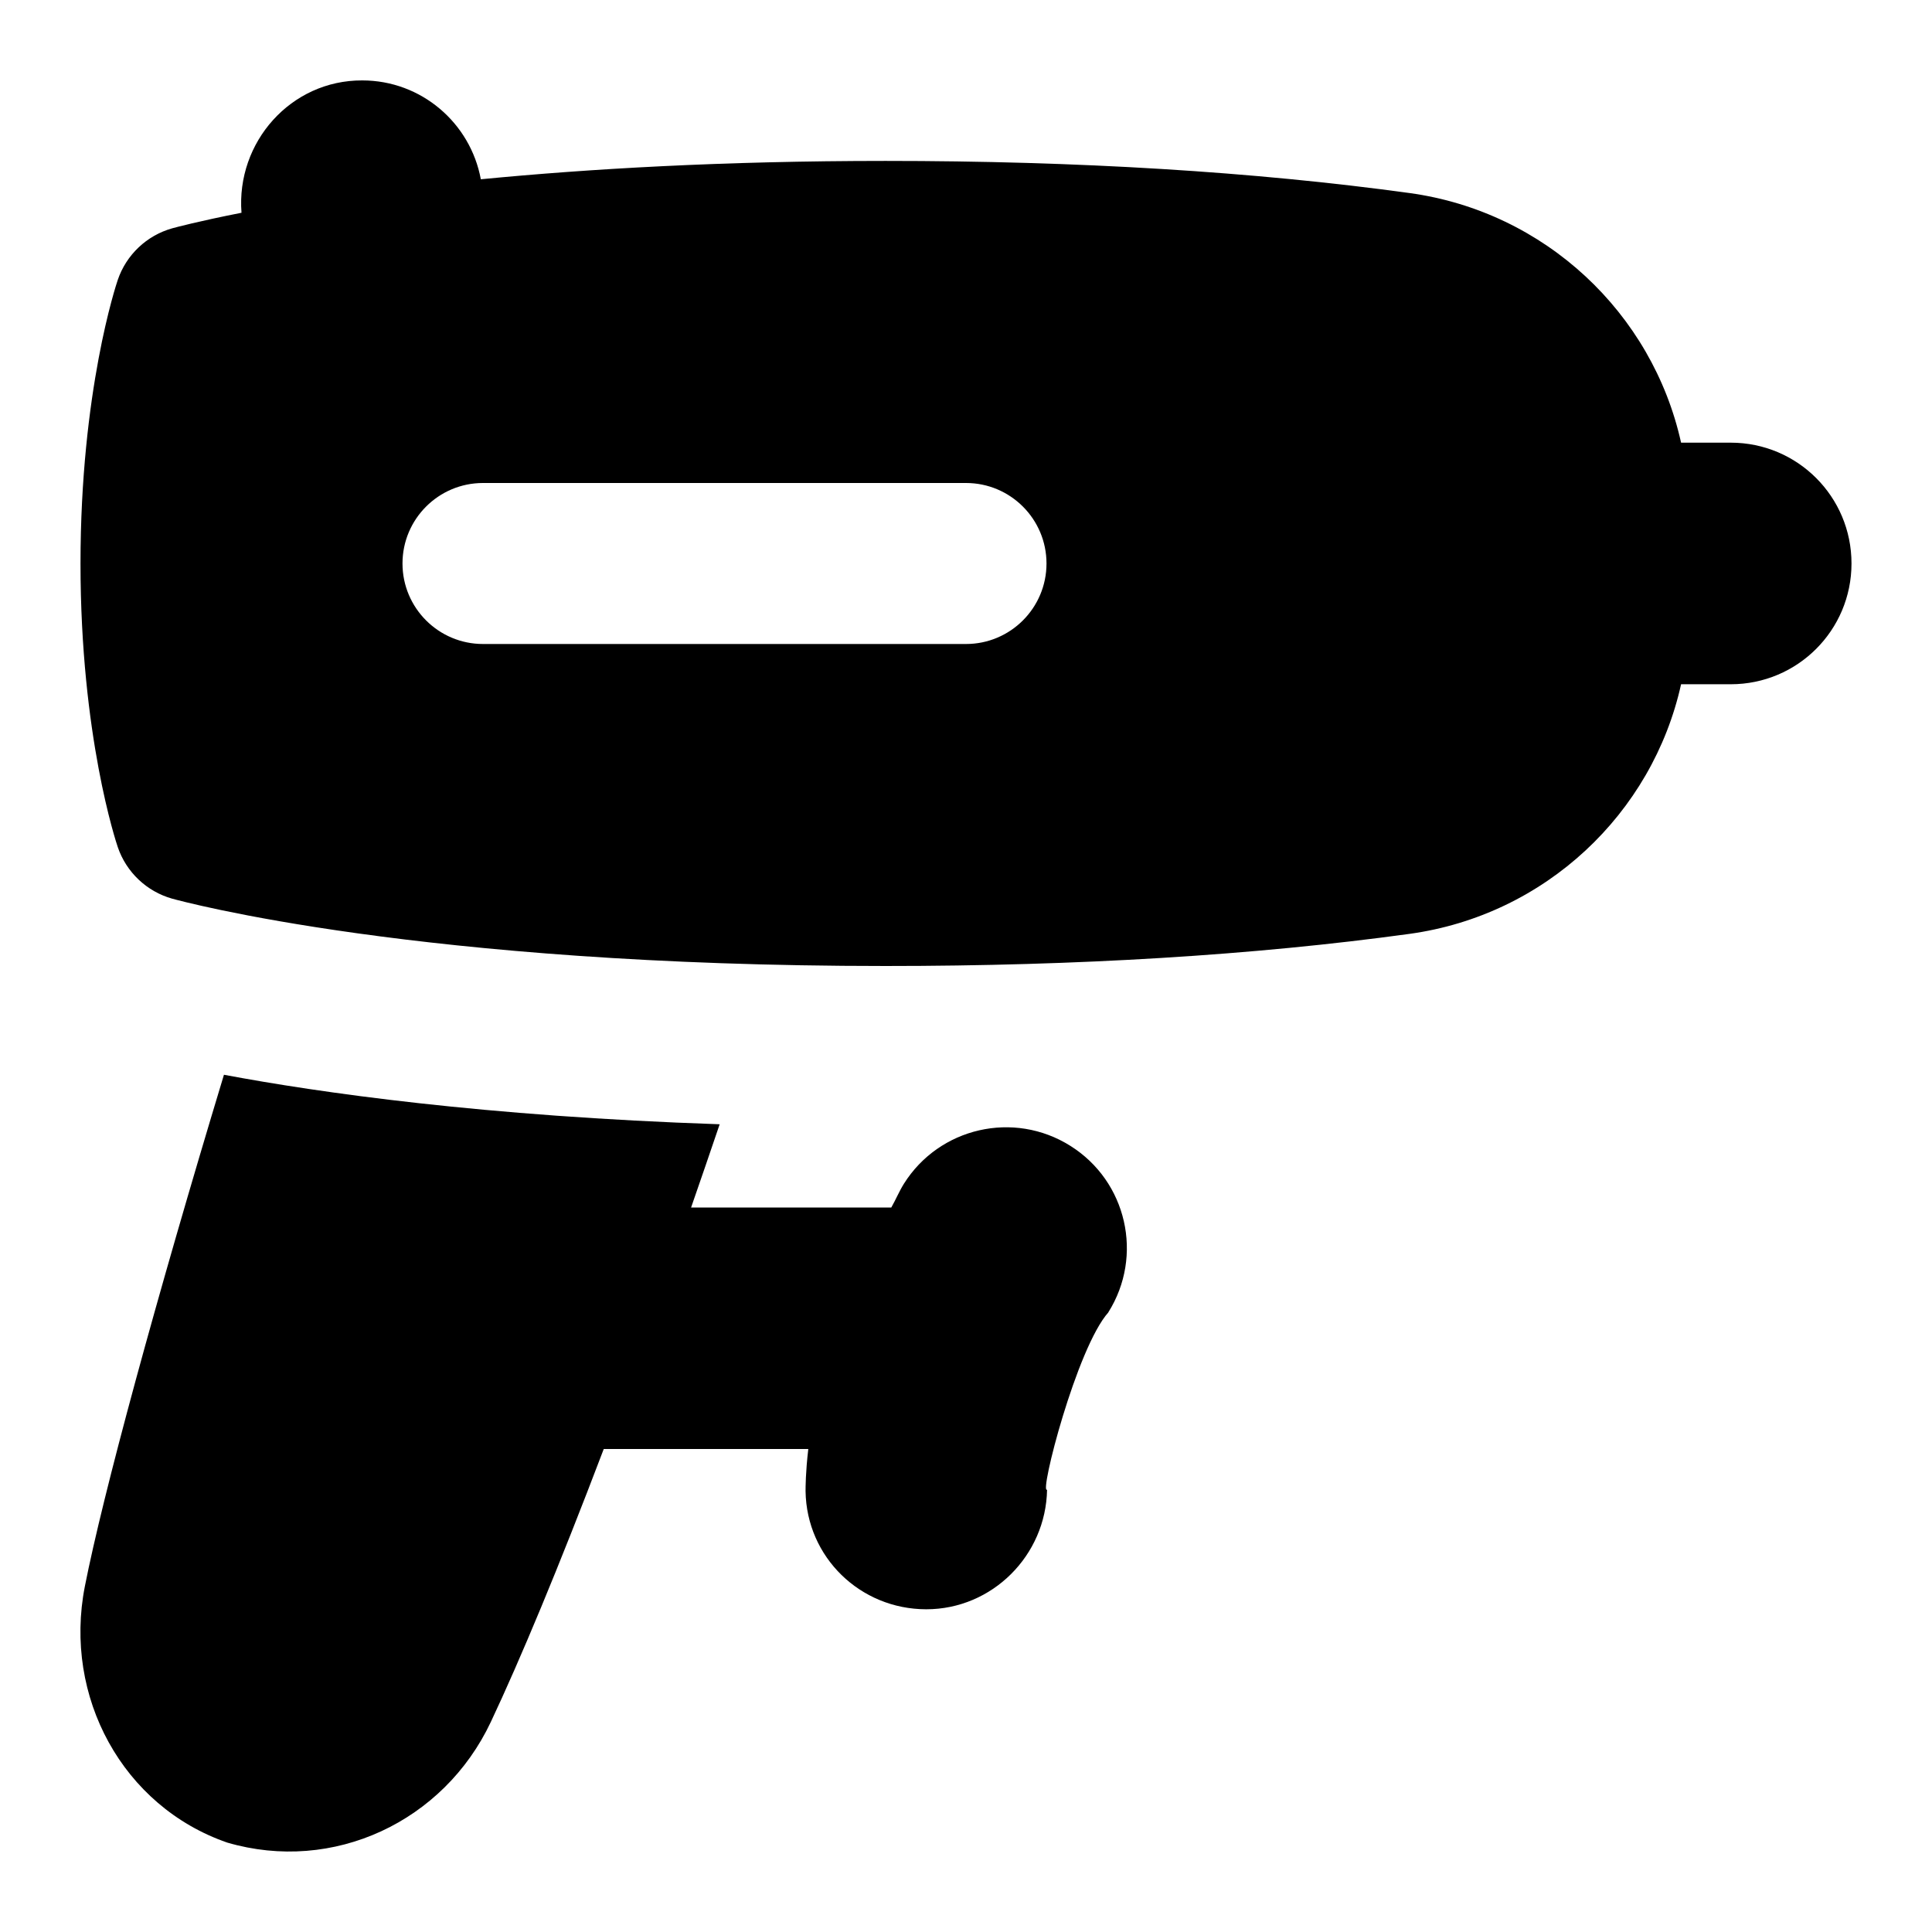 <svg id="Layer_1" viewBox="0 0 24 24" xmlns="http://www.w3.org/2000/svg" data-name="Layer 1"><path d="m13.77 16.301c-.396.441-.863 2.27-.763 2.204-.014.818-.682 1.486-1.5 1.486h-.002c-.82-.001-1.486-.648-1.498-1.467 0-.046 0-.234.034-.524h-2.541c-.564 1.484-1.041 2.623-1.403 3.391-.584 1.238-1.956 1.884-3.275 1.498-1.298-.45-2.037-1.811-1.768-3.182.224-1.141.884-3.568 1.728-6.356 1.182.222 3.235.516 6.158.615-.121.359-.239.698-.355 1.034h2.487c.055-.096.099-.203.156-.294.44-.701 1.366-.914 2.068-.472.702.44.913 1.366.472 2.068zm9.23-9.301c0 .829-.671 1.5-1.5 1.5h-.617c-.356 1.607-1.688 2.869-3.374 3.101-1.928.265-4.118.399-6.509.399-5.797 0-8.737-.803-8.86-.836-.317-.089-.571-.329-.677-.641-.019-.056-.463-1.382-.463-3.523s.444-3.467.463-3.523c.106-.312.36-.552.677-.641.036-.01.327-.088.86-.193-.068-.876.613-1.648 1.5-1.644.735 0 1.344.53 1.473 1.228 1.33-.129 3-.228 5.027-.228 2.391 0 4.581.134 6.509.399 1.686.231 3.018 1.493 3.374 3.101h.617c.829 0 1.5.671 1.5 1.5zm-10 0c0-.552-.448-1-1-1h-6c-.552 0-1 .448-1 1s.448 1 1 1h6c.552 0 1-.448 1-1z"/></svg>